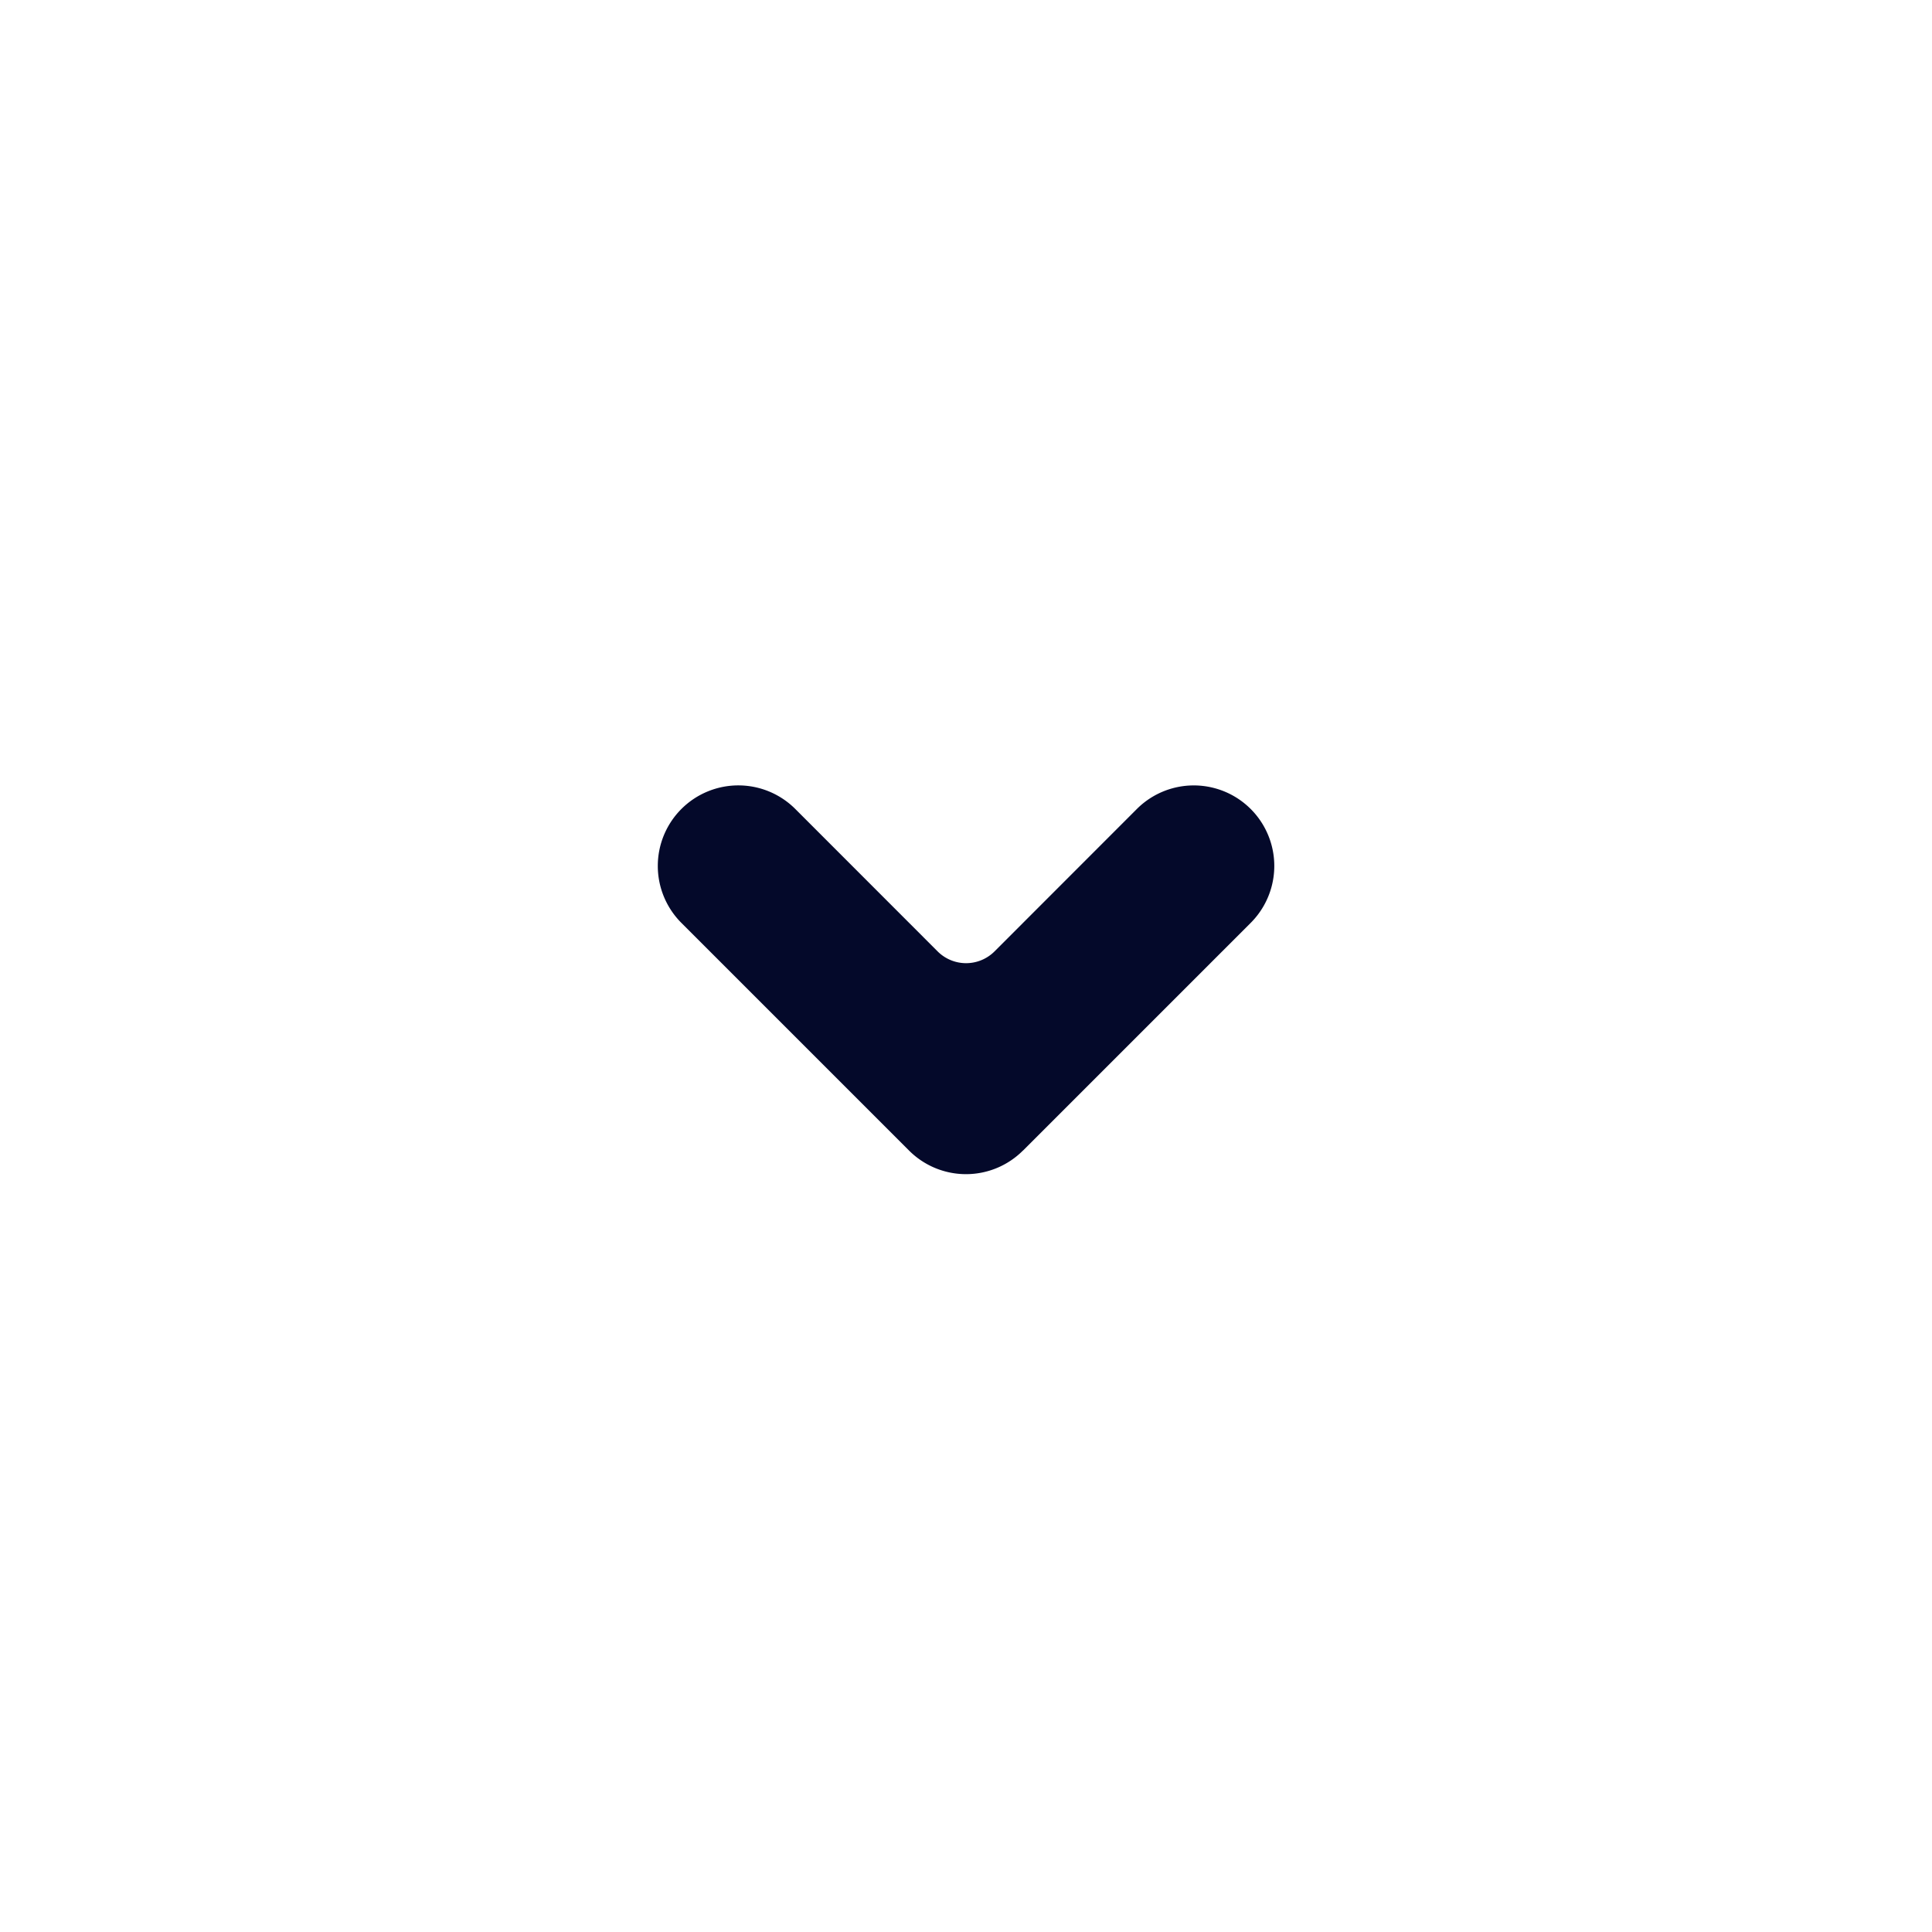 <svg width="24" height="24" fill="none" xmlns="http://www.w3.org/2000/svg"><path d="M12.707 14.293a1 1 0 01-1.414 0l-2.829-2.829A1 1 0 019.88 10.05l1.767 1.768a.5.5 0 00.708 0l1.767-1.768a1 1 0 011.415 1.414l-2.829 2.829z" fill="#04092A"/></svg>